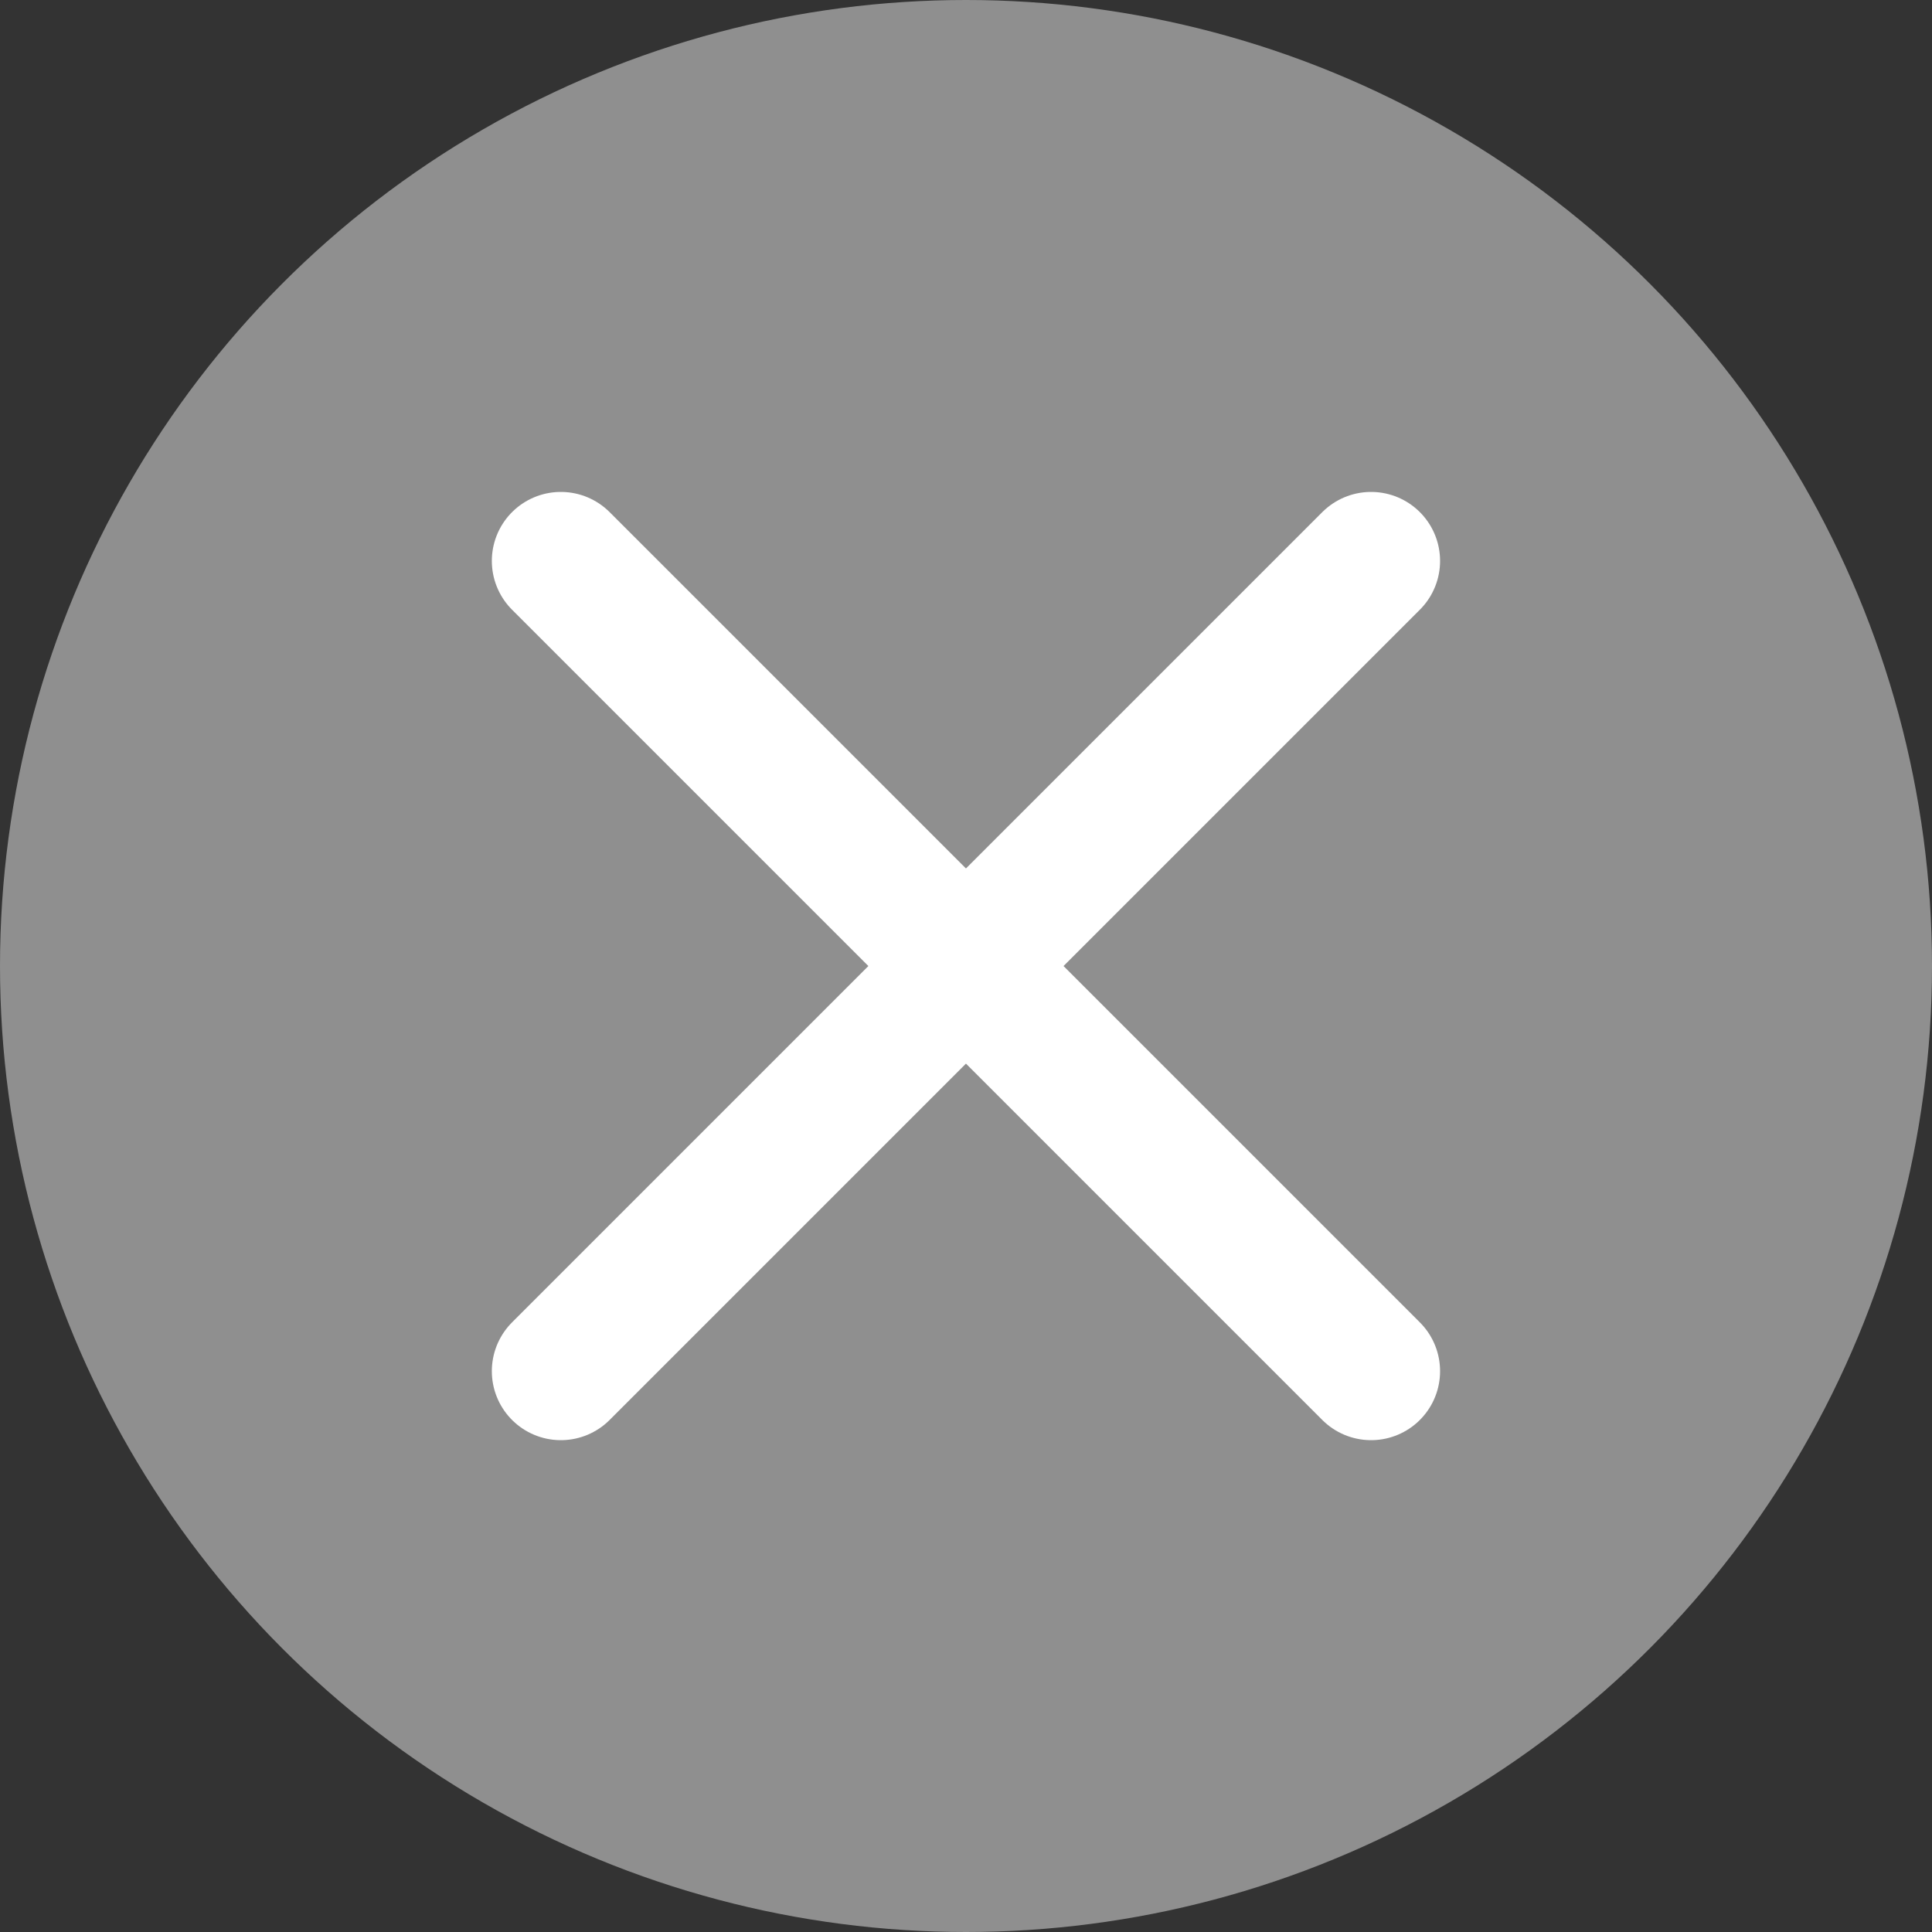 <svg width="21" height="21" viewBox="0 0 21 21" fill="none" xmlns="http://www.w3.org/2000/svg">
<rect x="0" y="0" width="21" height="21" fill="#333333" stroke="none"/>
<g id="&#236;&#191;&#160;&#237;&#143;&#176;&#236;&#130;&#173;&#236;&#160;&#156;">
<circle id="Ellipse 63" cx="10.5" cy="10.5" r="10.5" fill="#8F8F8F"/>
<path id="Vector" d="M6.096 6.097L14.903 14.904M6.096 14.904L14.903 6.097" stroke="white" stroke-width="1.5" stroke-linecap="round" stroke-linejoin="round"/>
</g>
</svg>
